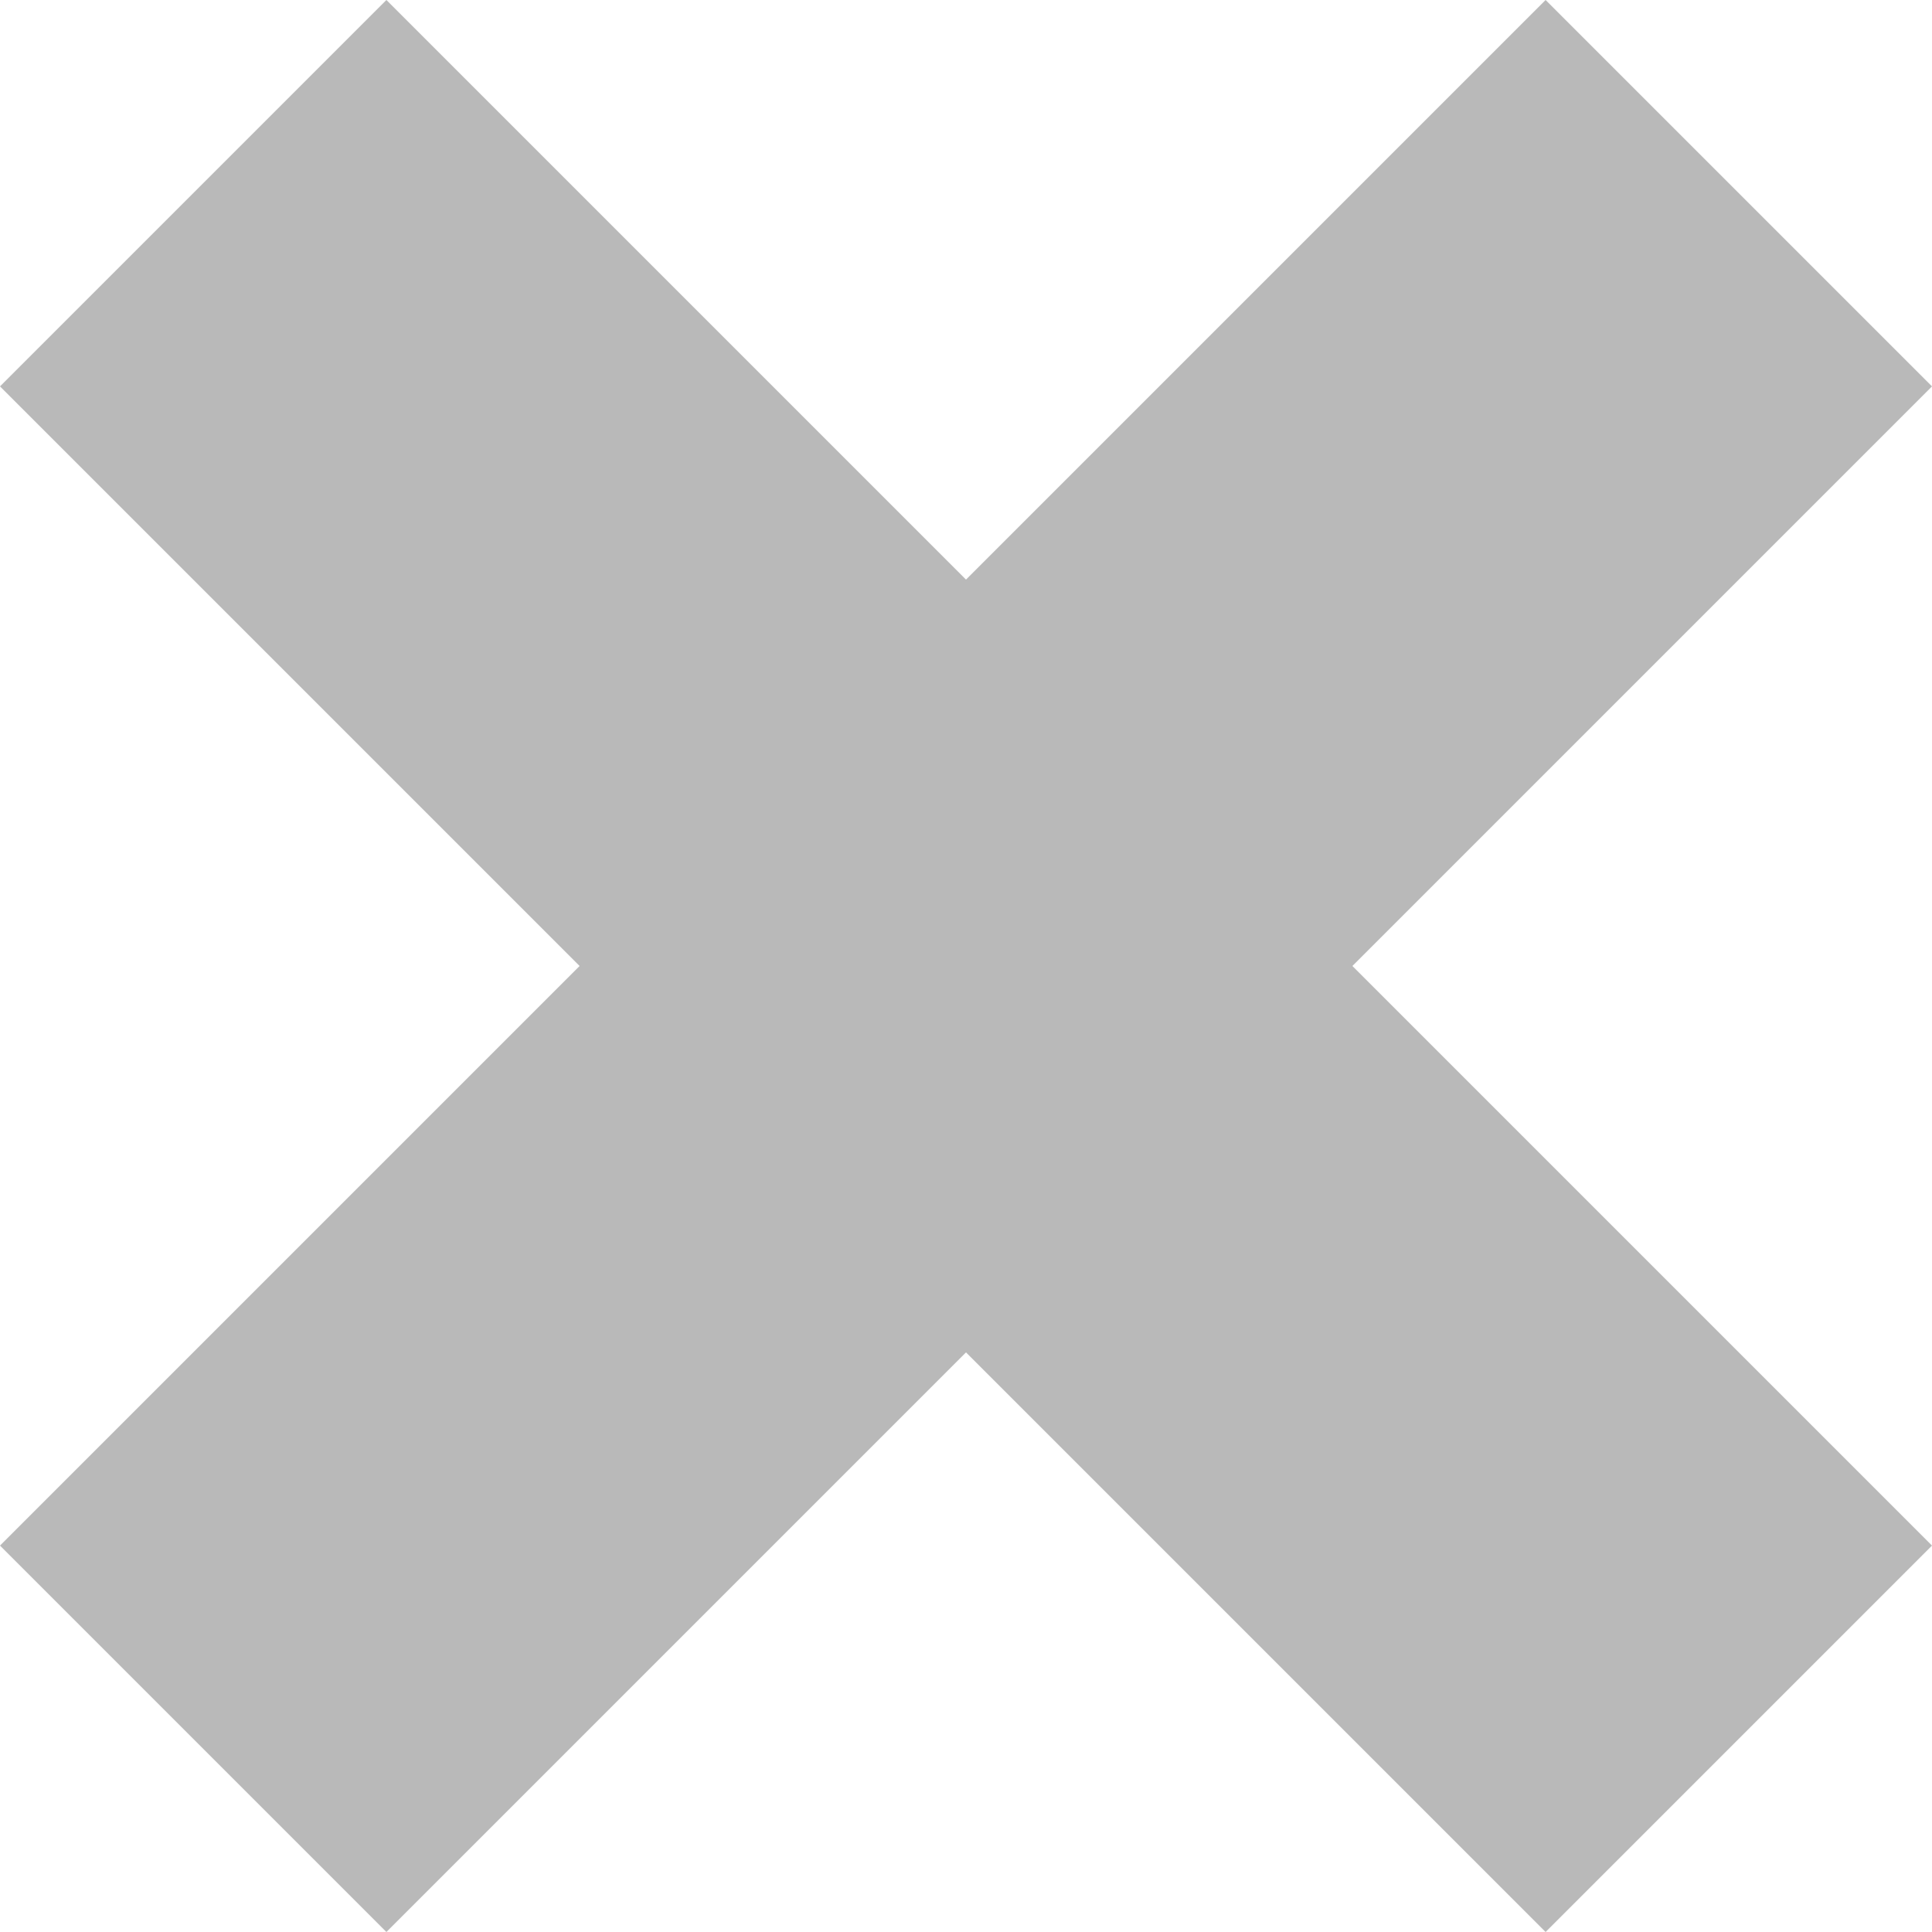 <?xml version="1.0" encoding="UTF-8"?>
<svg width="7px" height="7px" viewBox="0 0 7 7" version="1.1" xmlns="http://www.w3.org/2000/svg" xmlns:xlink="http://www.w3.org/1999/xlink">
    <!-- Generator: Sketch 49 (51002) - http://www.bohemiancoding.com/sketch -->
    <title>close_mini [#1522]</title>
    <desc>Created with Sketch.</desc>
    <defs></defs>
    <g id="category-1920" stroke="none" stroke-width="1" fill="none" fill-rule="evenodd">
        <g id="filter-category-1920" transform="translate(-448, -153)" fill="#B9B9B9">
            <polygon id="close_mini-[#1522]" points="452.9 156.5 455 158.6 453.6 160 451.5 157.9 449.4 160 448 158.6 450.1 156.5 448 154.4 449.4 153 451.5 155.1 453.6 153 455 154.4"></polygon>
        </g>
    </g>
</svg>